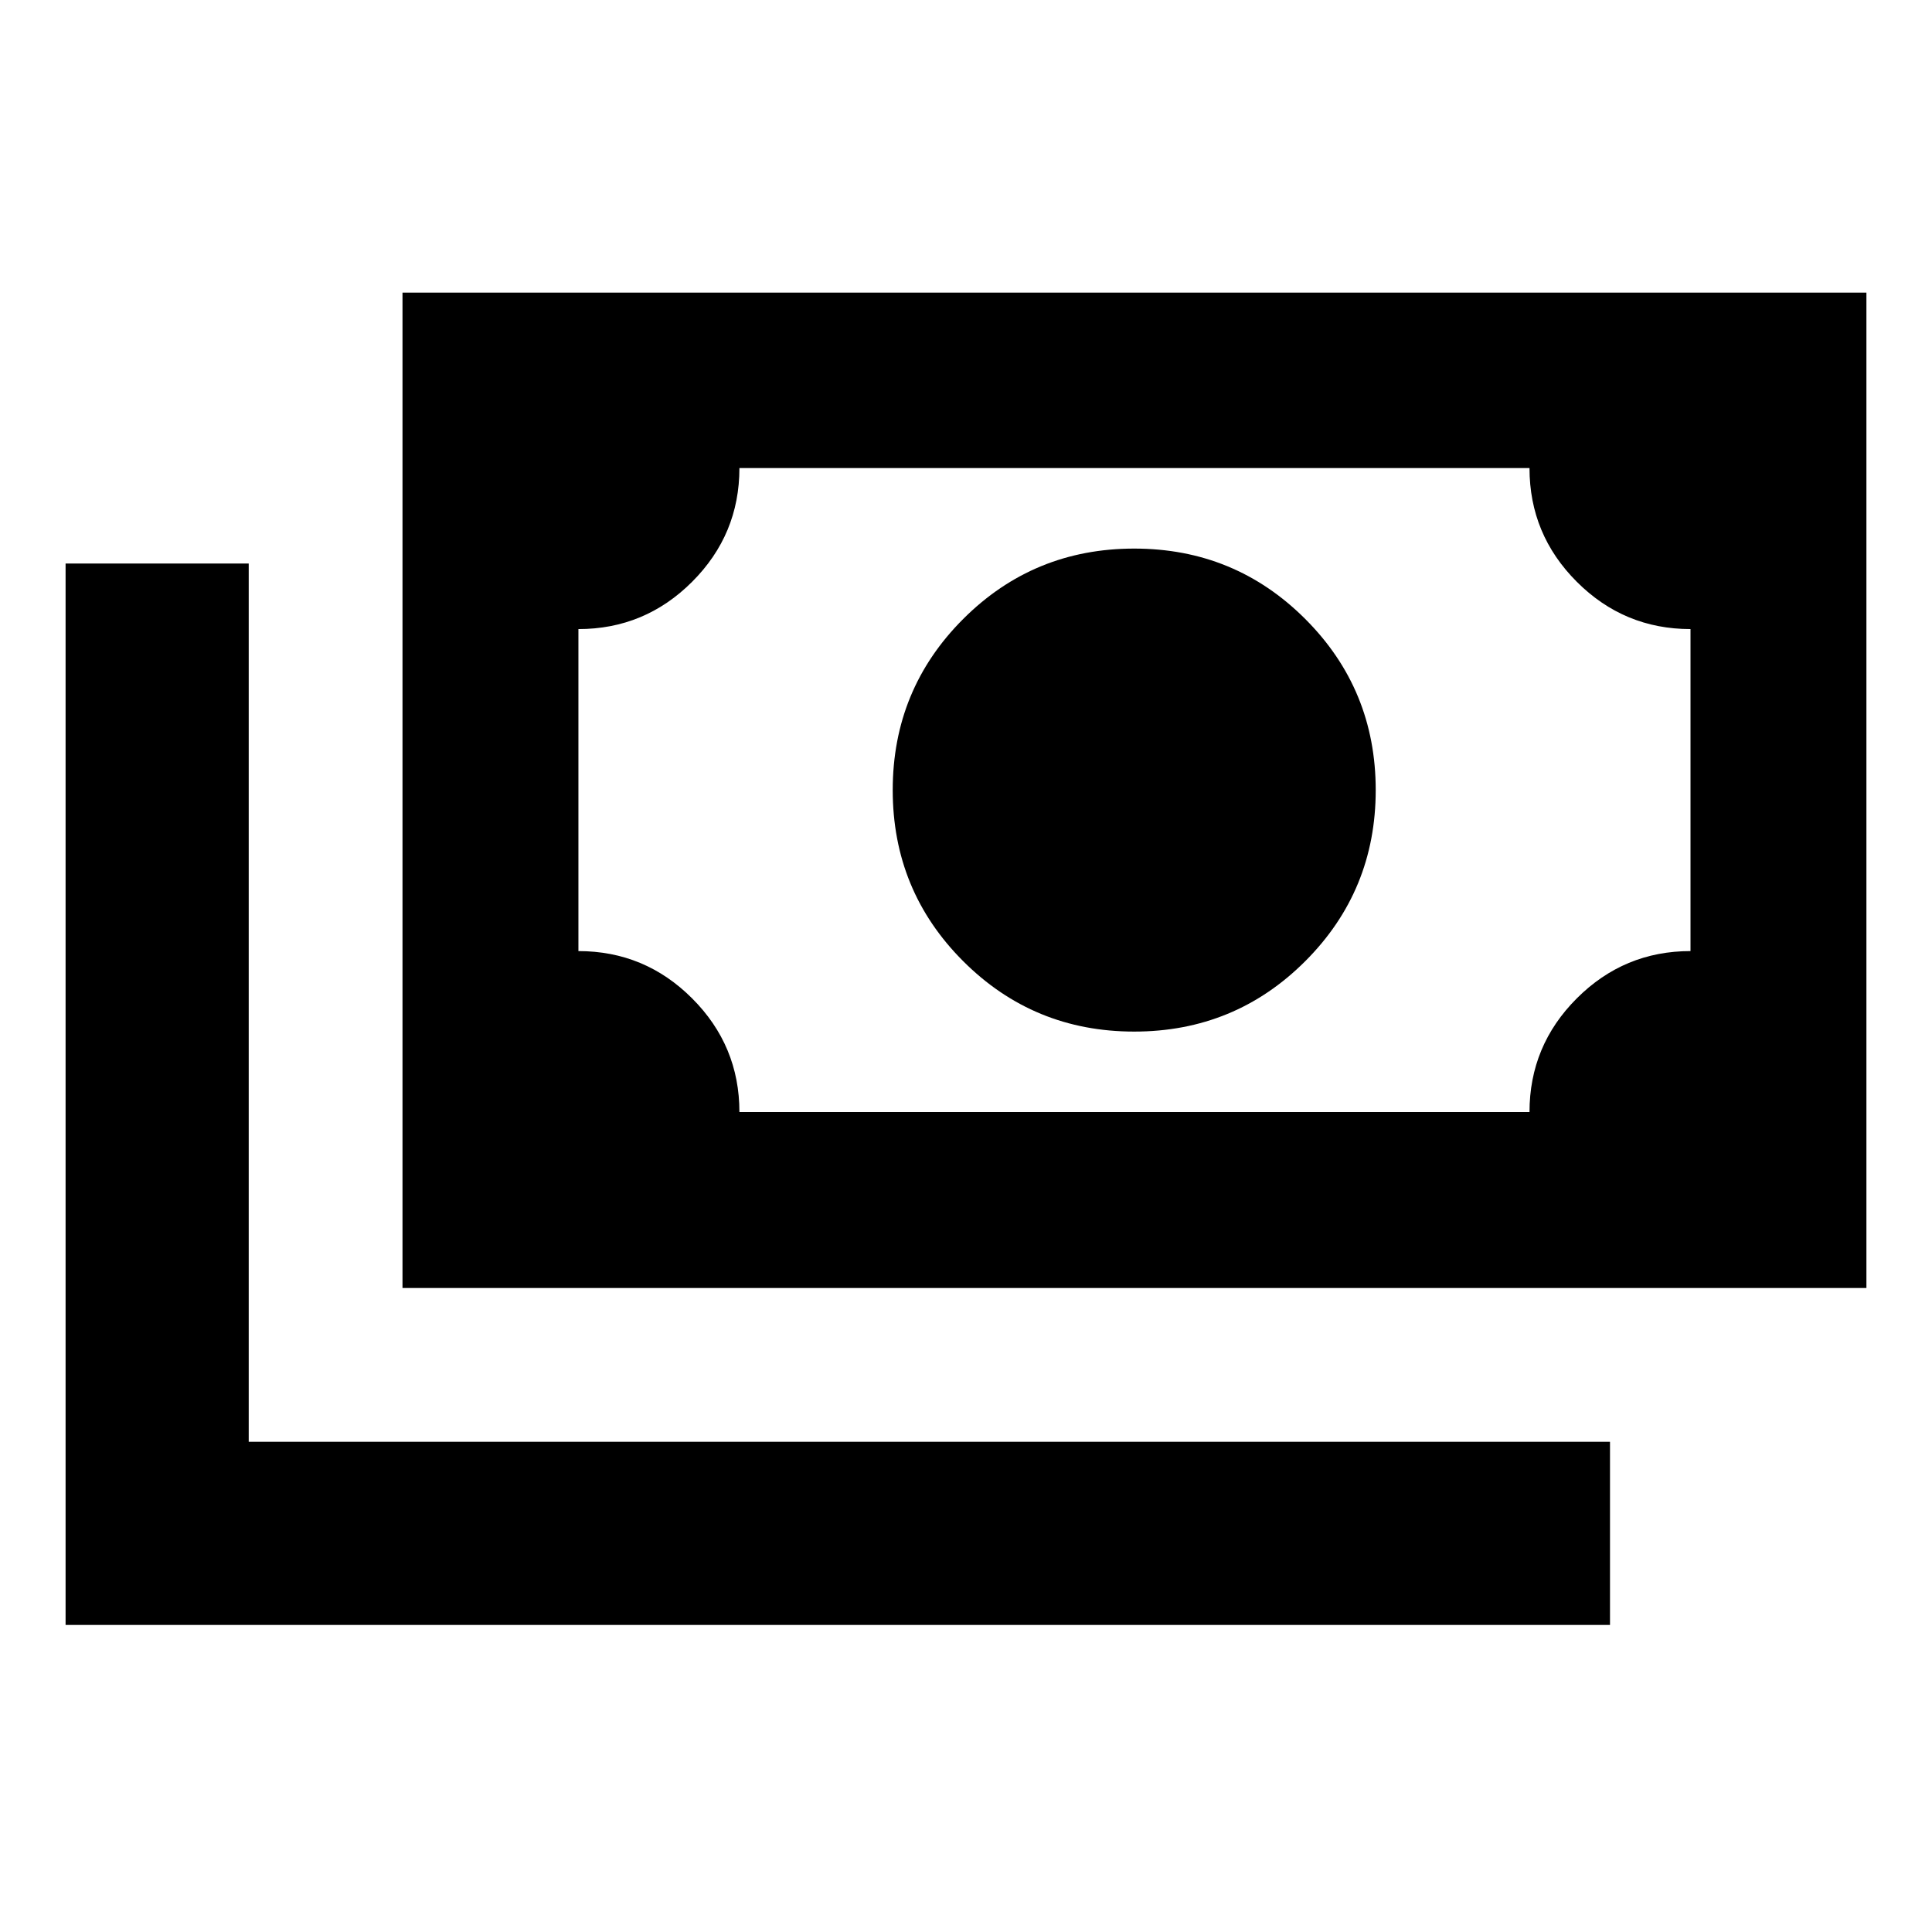 <svg xmlns="http://www.w3.org/2000/svg" height="24" viewBox="0 -960 960 960" width="24"><path d="M563.587-447.413q-50 0-85-35t-35-85q0-50 35-85t85-35q50 0 85 35t35 85q0 50-35 85t-85 35ZM200-320v-494.587h727.413V-320H200Zm167.413-87.413H760q0-33 23.5-56.5t56.5-23.5v-160q-33 0-56.5-23.5t-23.5-56.5H367.413q0 33-23.5 56.5t-56.5 23.5v160q33 0 56.5 23.5t23.5 56.5ZM32.587-152.587V-680h91v436.413H800v91H32.587Zm254.826-254.826v-320 320Z"/></svg>